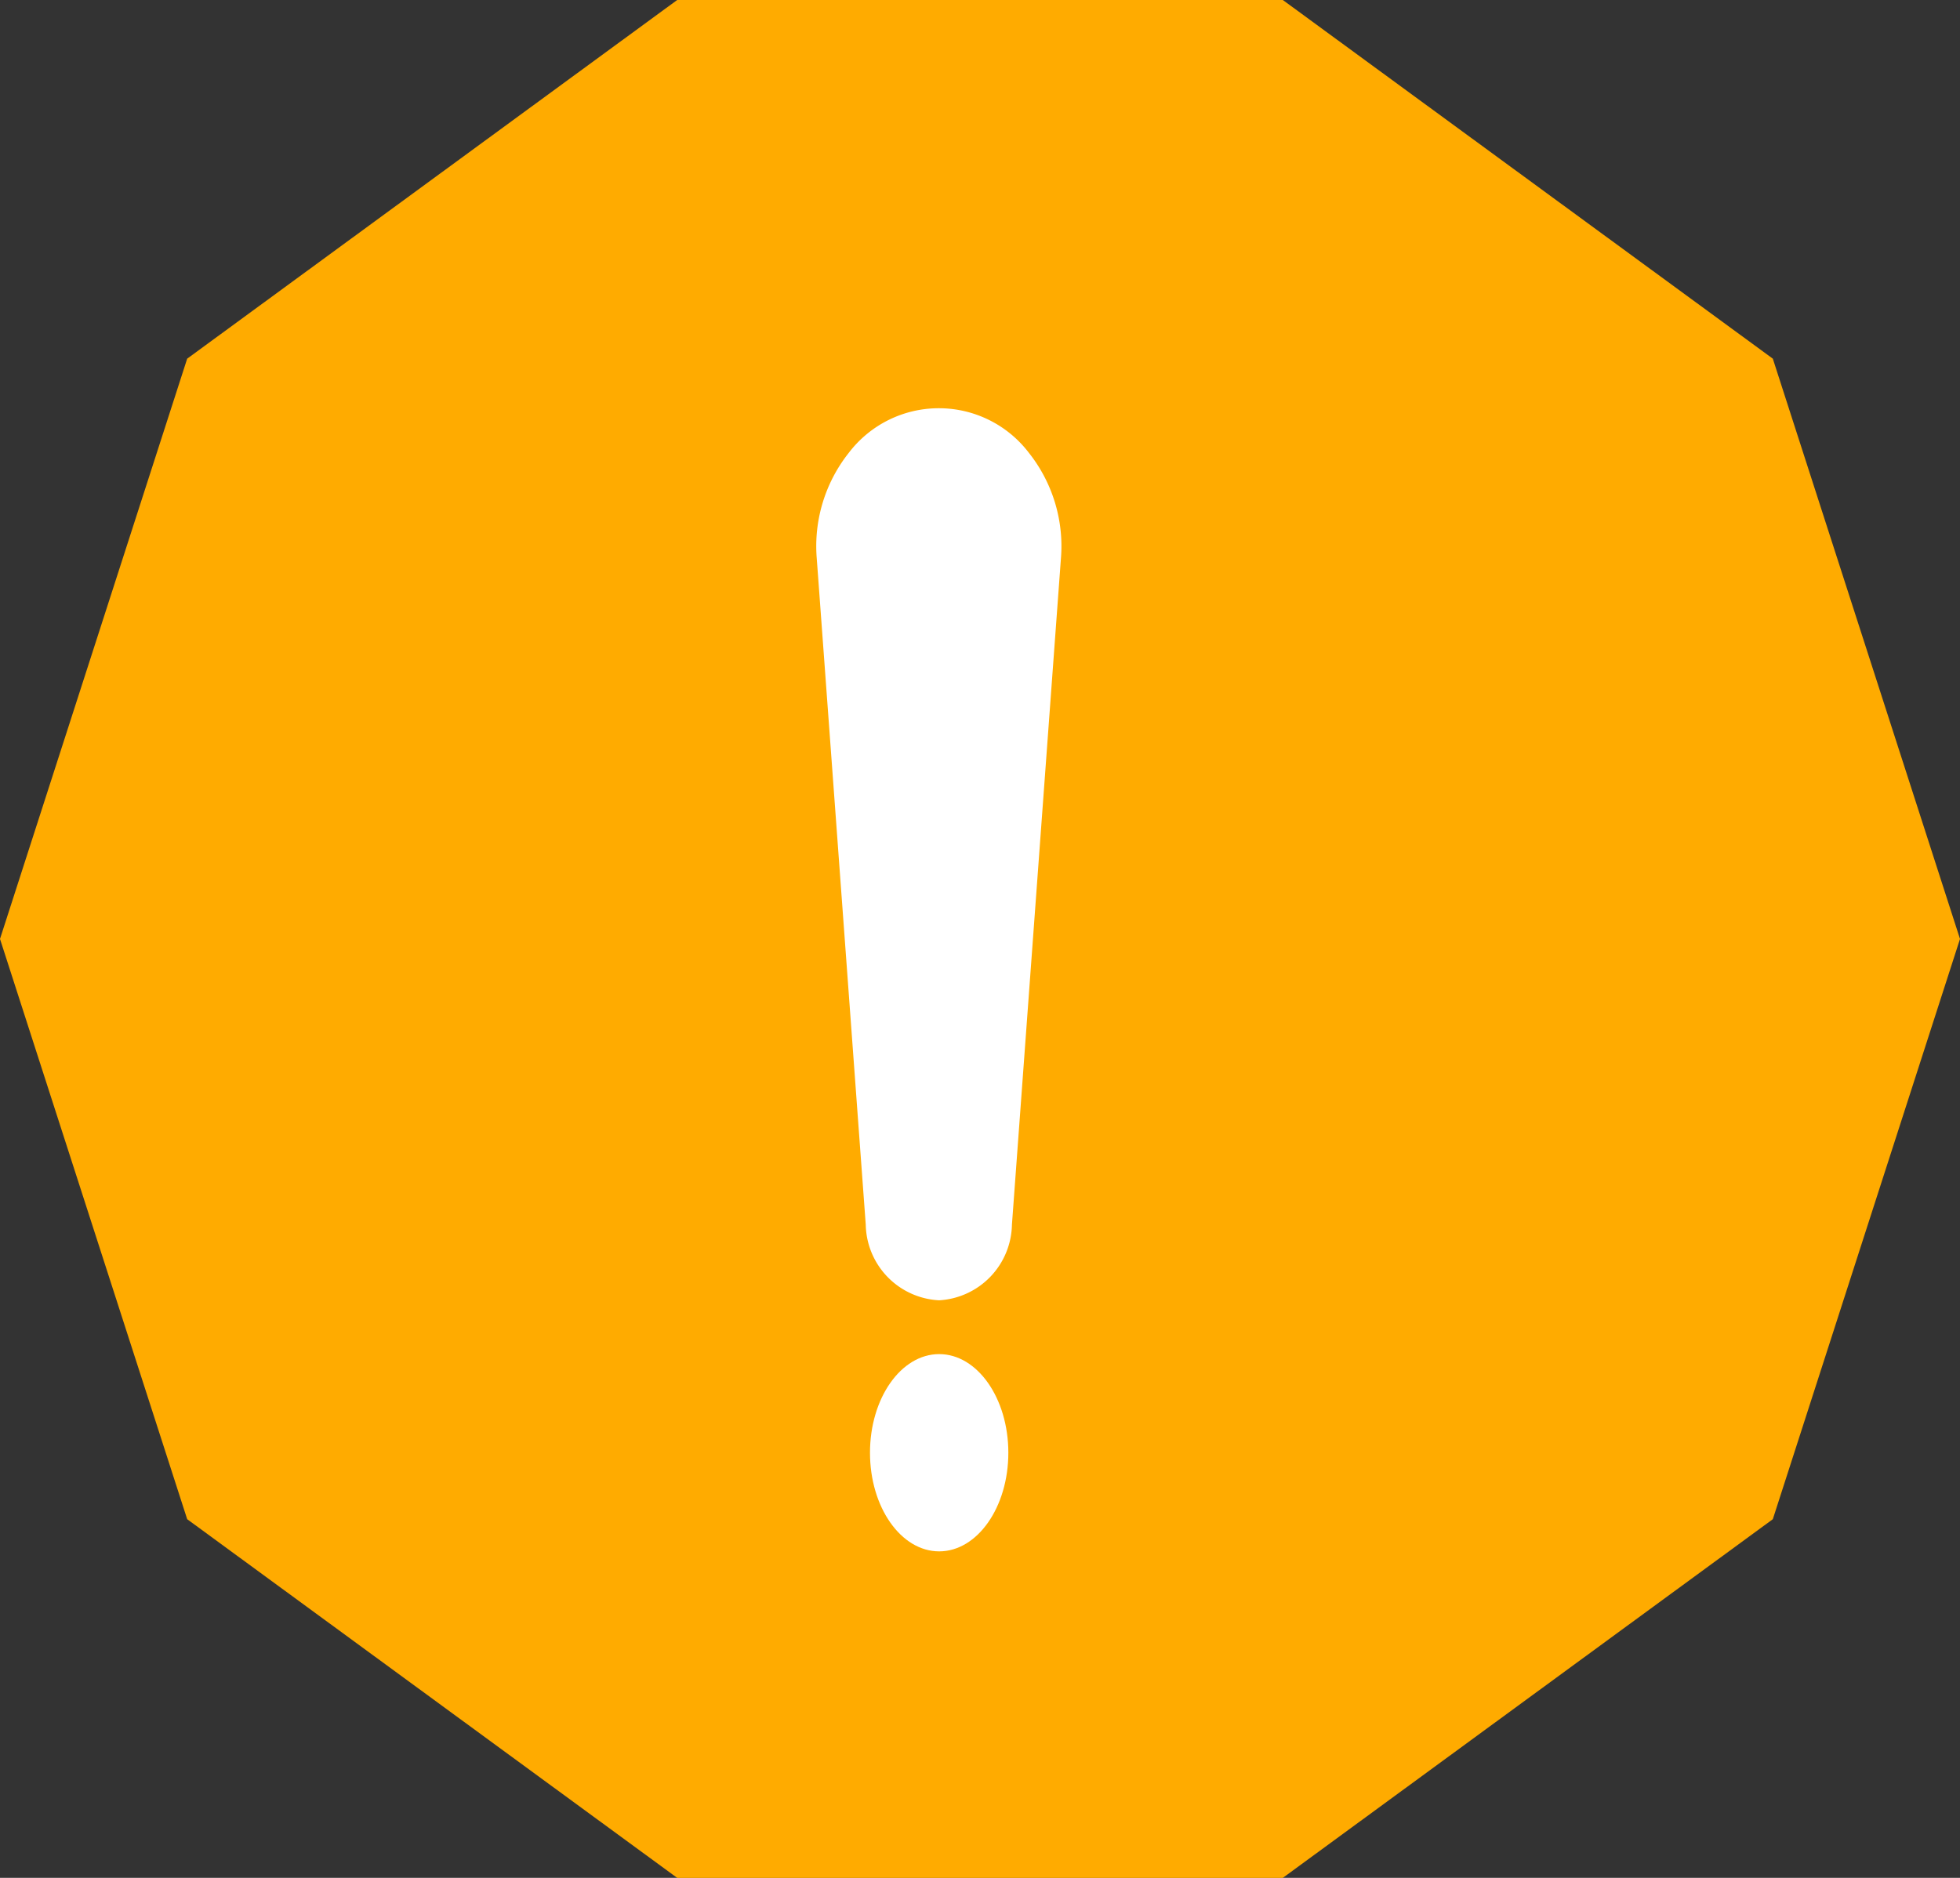 <svg height="23" viewBox="0 0 24 23" width="24" xmlns="http://www.w3.org/2000/svg"><rect x="0" y="0" width="24" height="23" fill="#333333" stroke="none"/><path d="m15.708 0 6 4.393 2.292 7.107-2.292 7.107-6 4.393h-7.416l-6-4.393-2.292-7.107 2.292-7.107 6-4.393z" fill="#ffab00"/><g fill="#fff" transform="translate(-174.227 5)"><path d="m185.727 10.926a.946.946 0 0 0 .891-.926l.6-8.161a1.839 1.839 0 0 0 -.391-1.291 1.386 1.386 0 0 0 -2.208 0 1.839 1.839 0 0 0 -.391 1.291l.6 8.161a.946.946 0 0 0 .899.926z"/><path d="m206.3 410.908c-.468 0-.847.541-.847 1.208s.379 1.208.847 1.208.847-.541.847-1.208-.379-1.208-.847-1.208z" transform="translate(-20.573 -399.323)"/></g></svg>